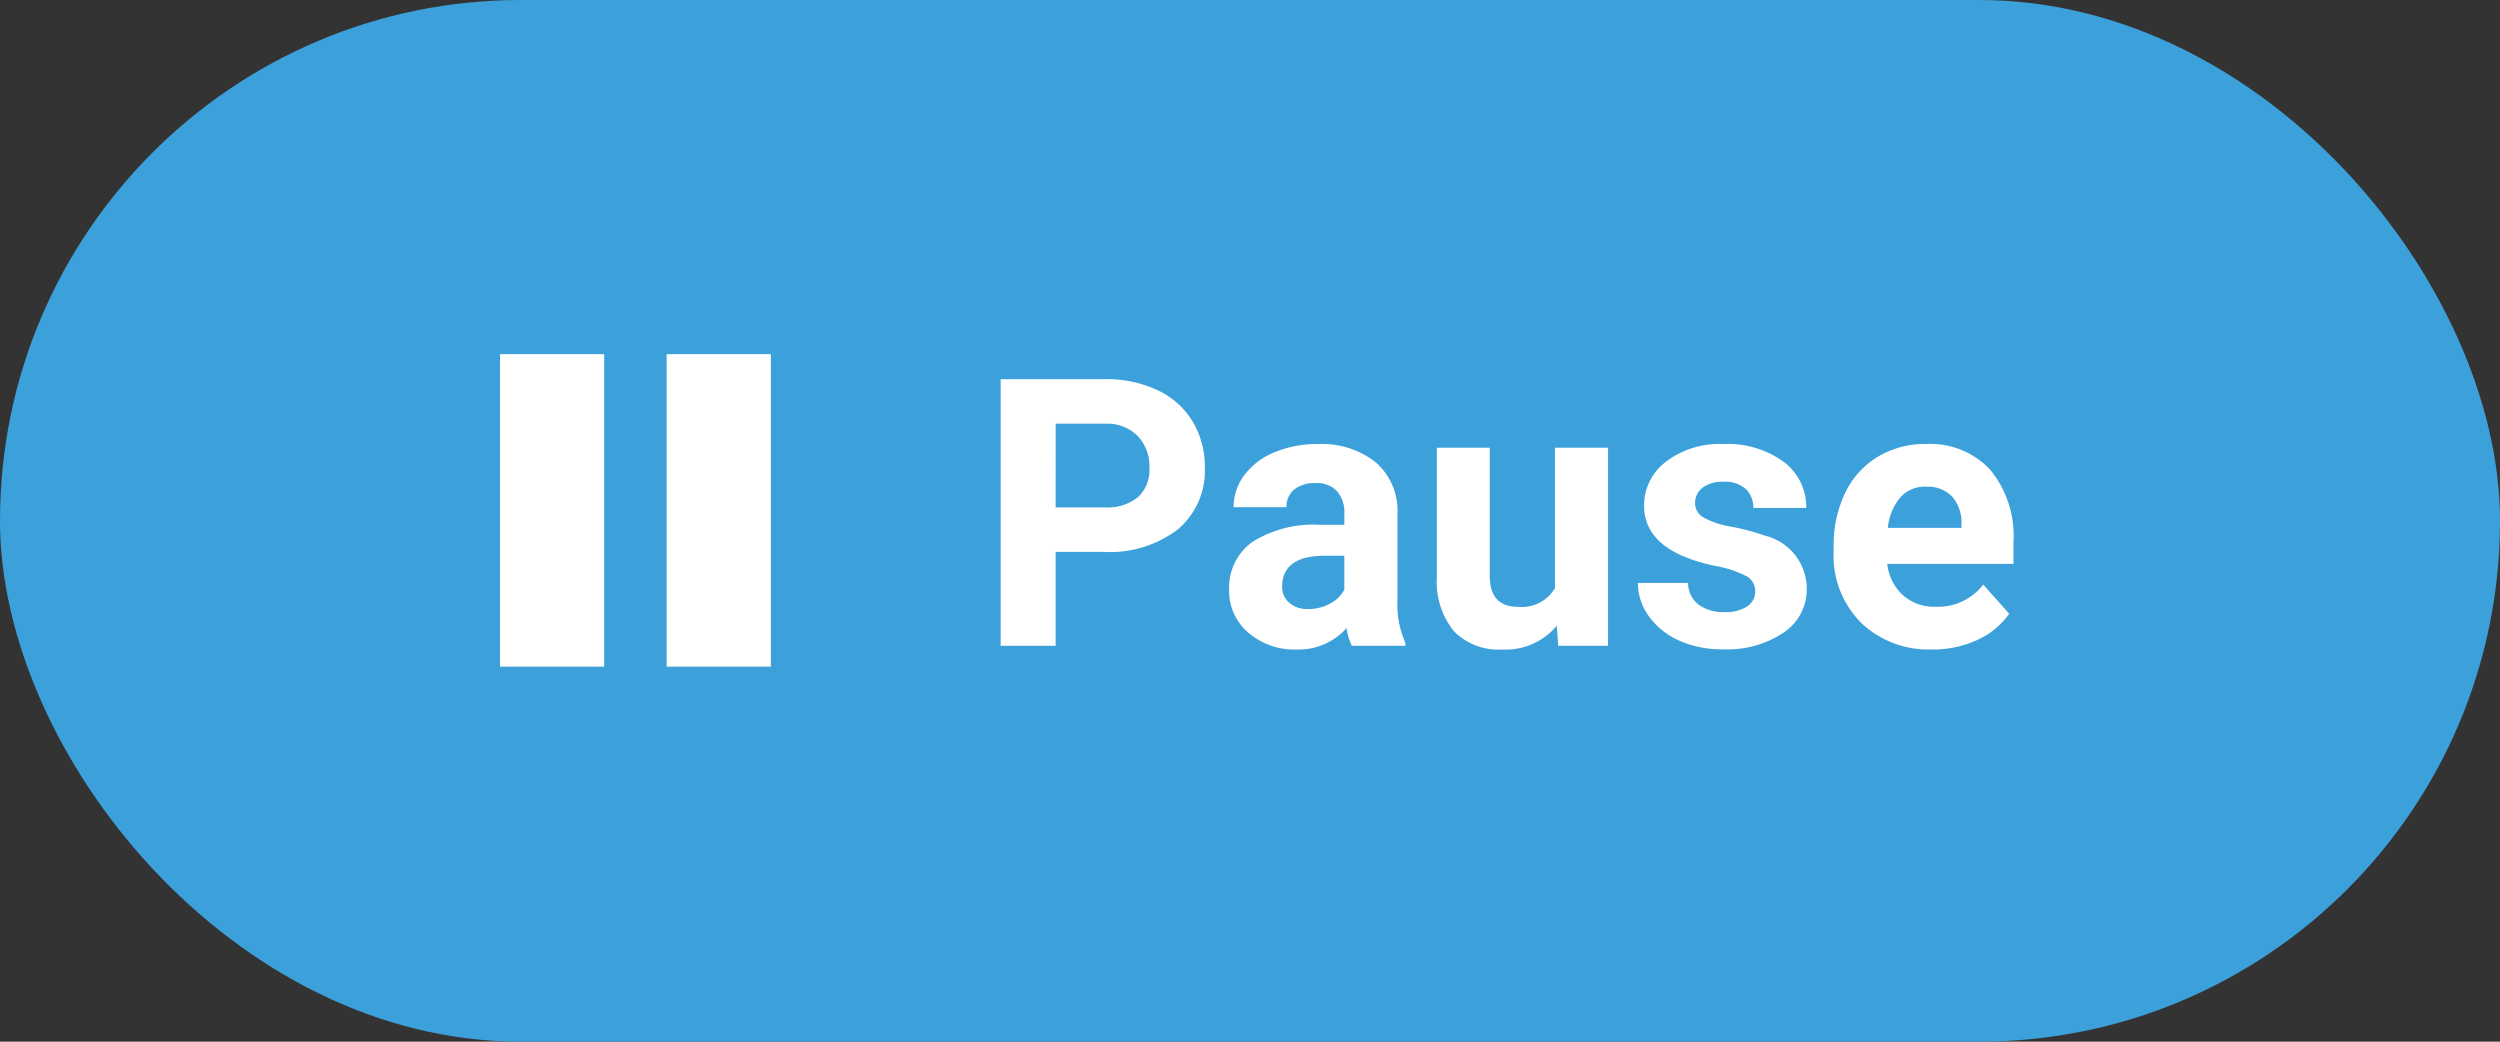<svg xmlns="http://www.w3.org/2000/svg" width="120" height="50" viewBox="0 0 120 50">
  <rect x="0" y="0" width="120" height="50" fill="#333333" stroke="none"/>
  <g id="Group_7256" data-name="Group 7256" transform="translate(10872 -5466)">
    <rect id="Rectangle_2338" data-name="Rectangle 2338" width="120" height="50" rx="25" transform="translate(-10872 5466)" fill="#3ca1db"/>
    <g id="Group_7254" data-name="Group 7254" transform="translate(4)">
      <rect id="Rectangle_2339" data-name="Rectangle 2339" width="5" height="15" transform="translate(-10844 5483)" fill="#fff"/>
      <rect id="Rectangle_2340" data-name="Rectangle 2340" width="5" height="15" transform="translate(-10852 5483)" fill="#fff"/>
    </g>
    <path id="Path_8451" data-name="Path 8451" d="M-21.331-4.509V0h-2.637V-12.8h4.992a5.776,5.776,0,0,1,2.536.527,3.886,3.886,0,0,1,1.683,1.5,4.178,4.178,0,0,1,.589,2.21,3.674,3.674,0,0,1-1.288,2.966A5.363,5.363,0,0,1-19.02-4.509Zm0-2.136h2.355a2.316,2.316,0,0,0,1.6-.492,1.79,1.79,0,0,0,.549-1.406,2.111,2.111,0,0,0-.554-1.521,2.068,2.068,0,0,0-1.529-.6h-2.417ZM-7.11,0a2.821,2.821,0,0,1-.255-.853A3.073,3.073,0,0,1-9.765.176a3.376,3.376,0,0,1-2.316-.809A2.6,2.6,0,0,1-13-2.672a2.687,2.687,0,0,1,1.121-2.32A5.529,5.529,0,0,1-8.64-5.81h1.169v-.545a1.567,1.567,0,0,0-.338-1.055,1.331,1.331,0,0,0-1.068-.4A1.513,1.513,0,0,0-9.883-7.5a1.045,1.045,0,0,0-.365.844h-2.54a2.551,2.551,0,0,1,.51-1.529,3.37,3.37,0,0,1,1.441-1.1,5.253,5.253,0,0,1,2.092-.4A4.15,4.15,0,0,1-5.955-8.8,3.09,3.09,0,0,1-4.922-6.319V-2.2A4.546,4.546,0,0,0-4.544-.149V0Zm-2.1-1.767a2.188,2.188,0,0,0,1.037-.25,1.645,1.645,0,0,0,.7-.672V-4.324H-8.42q-1.907,0-2.03,1.318l-.009.149a1.017,1.017,0,0,0,.334.782A1.3,1.3,0,0,0-9.211-1.767Zm11.936.8A3.185,3.185,0,0,1,.123.176,3,3,0,0,1-2.21-.7a3.752,3.752,0,0,1-.822-2.575V-9.51h2.54v6.151q0,1.487,1.354,1.487a1.834,1.834,0,0,0,1.775-.9V-9.51H5.186V0H2.795Zm9.527-1.661a.818.818,0,0,0-.461-.734,5.241,5.241,0,0,0-1.481-.479Q6.917-4.553,6.917-6.724a2.613,2.613,0,0,1,1.05-2.114,4.237,4.237,0,0,1,2.747-.848,4.56,4.56,0,0,1,2.9.853A2.687,2.687,0,0,1,14.7-6.618h-2.54a1.229,1.229,0,0,0-.352-.9,1.488,1.488,0,0,0-1.1-.356,1.52,1.52,0,0,0-.993.29.916.916,0,0,0-.352.738.783.783,0,0,0,.4.681,4.114,4.114,0,0,0,1.349.448,11.019,11.019,0,0,1,1.6.426,2.628,2.628,0,0,1,2.013,2.558,2.481,2.481,0,0,1-1.116,2.1,4.815,4.815,0,0,1-2.883.8A5.029,5.029,0,0,1,8.6-.25,3.561,3.561,0,0,1,7.146-1.419a2.716,2.716,0,0,1-.527-1.6H9.026a1.326,1.326,0,0,0,.5,1.037,1.987,1.987,0,0,0,1.248.36,1.839,1.839,0,0,0,1.1-.277A.861.861,0,0,0,12.252-2.628Zm8.481,2.8a4.668,4.668,0,0,1-3.406-1.283,4.561,4.561,0,0,1-1.314-3.419v-.246a5.745,5.745,0,0,1,.554-2.562,4.064,4.064,0,0,1,1.569-1.74,4.4,4.4,0,0,1,2.316-.611,3.947,3.947,0,0,1,3.072,1.23,5,5,0,0,1,1.121,3.489v1.037H18.589a2.36,2.36,0,0,0,.743,1.494,2.245,2.245,0,0,0,1.569.563,2.742,2.742,0,0,0,2.294-1.063l1.248,1.4A3.813,3.813,0,0,1,22.9-.277,5.075,5.075,0,0,1,20.733.176Zm-.29-7.813a1.587,1.587,0,0,0-1.226.512,2.651,2.651,0,0,0-.6,1.466h3.533v-.2a1.891,1.891,0,0,0-.457-1.311A1.638,1.638,0,0,0,20.443-7.638Z" transform="translate(-10800 5497)" fill="#fff"/>
  </g>
</svg>
